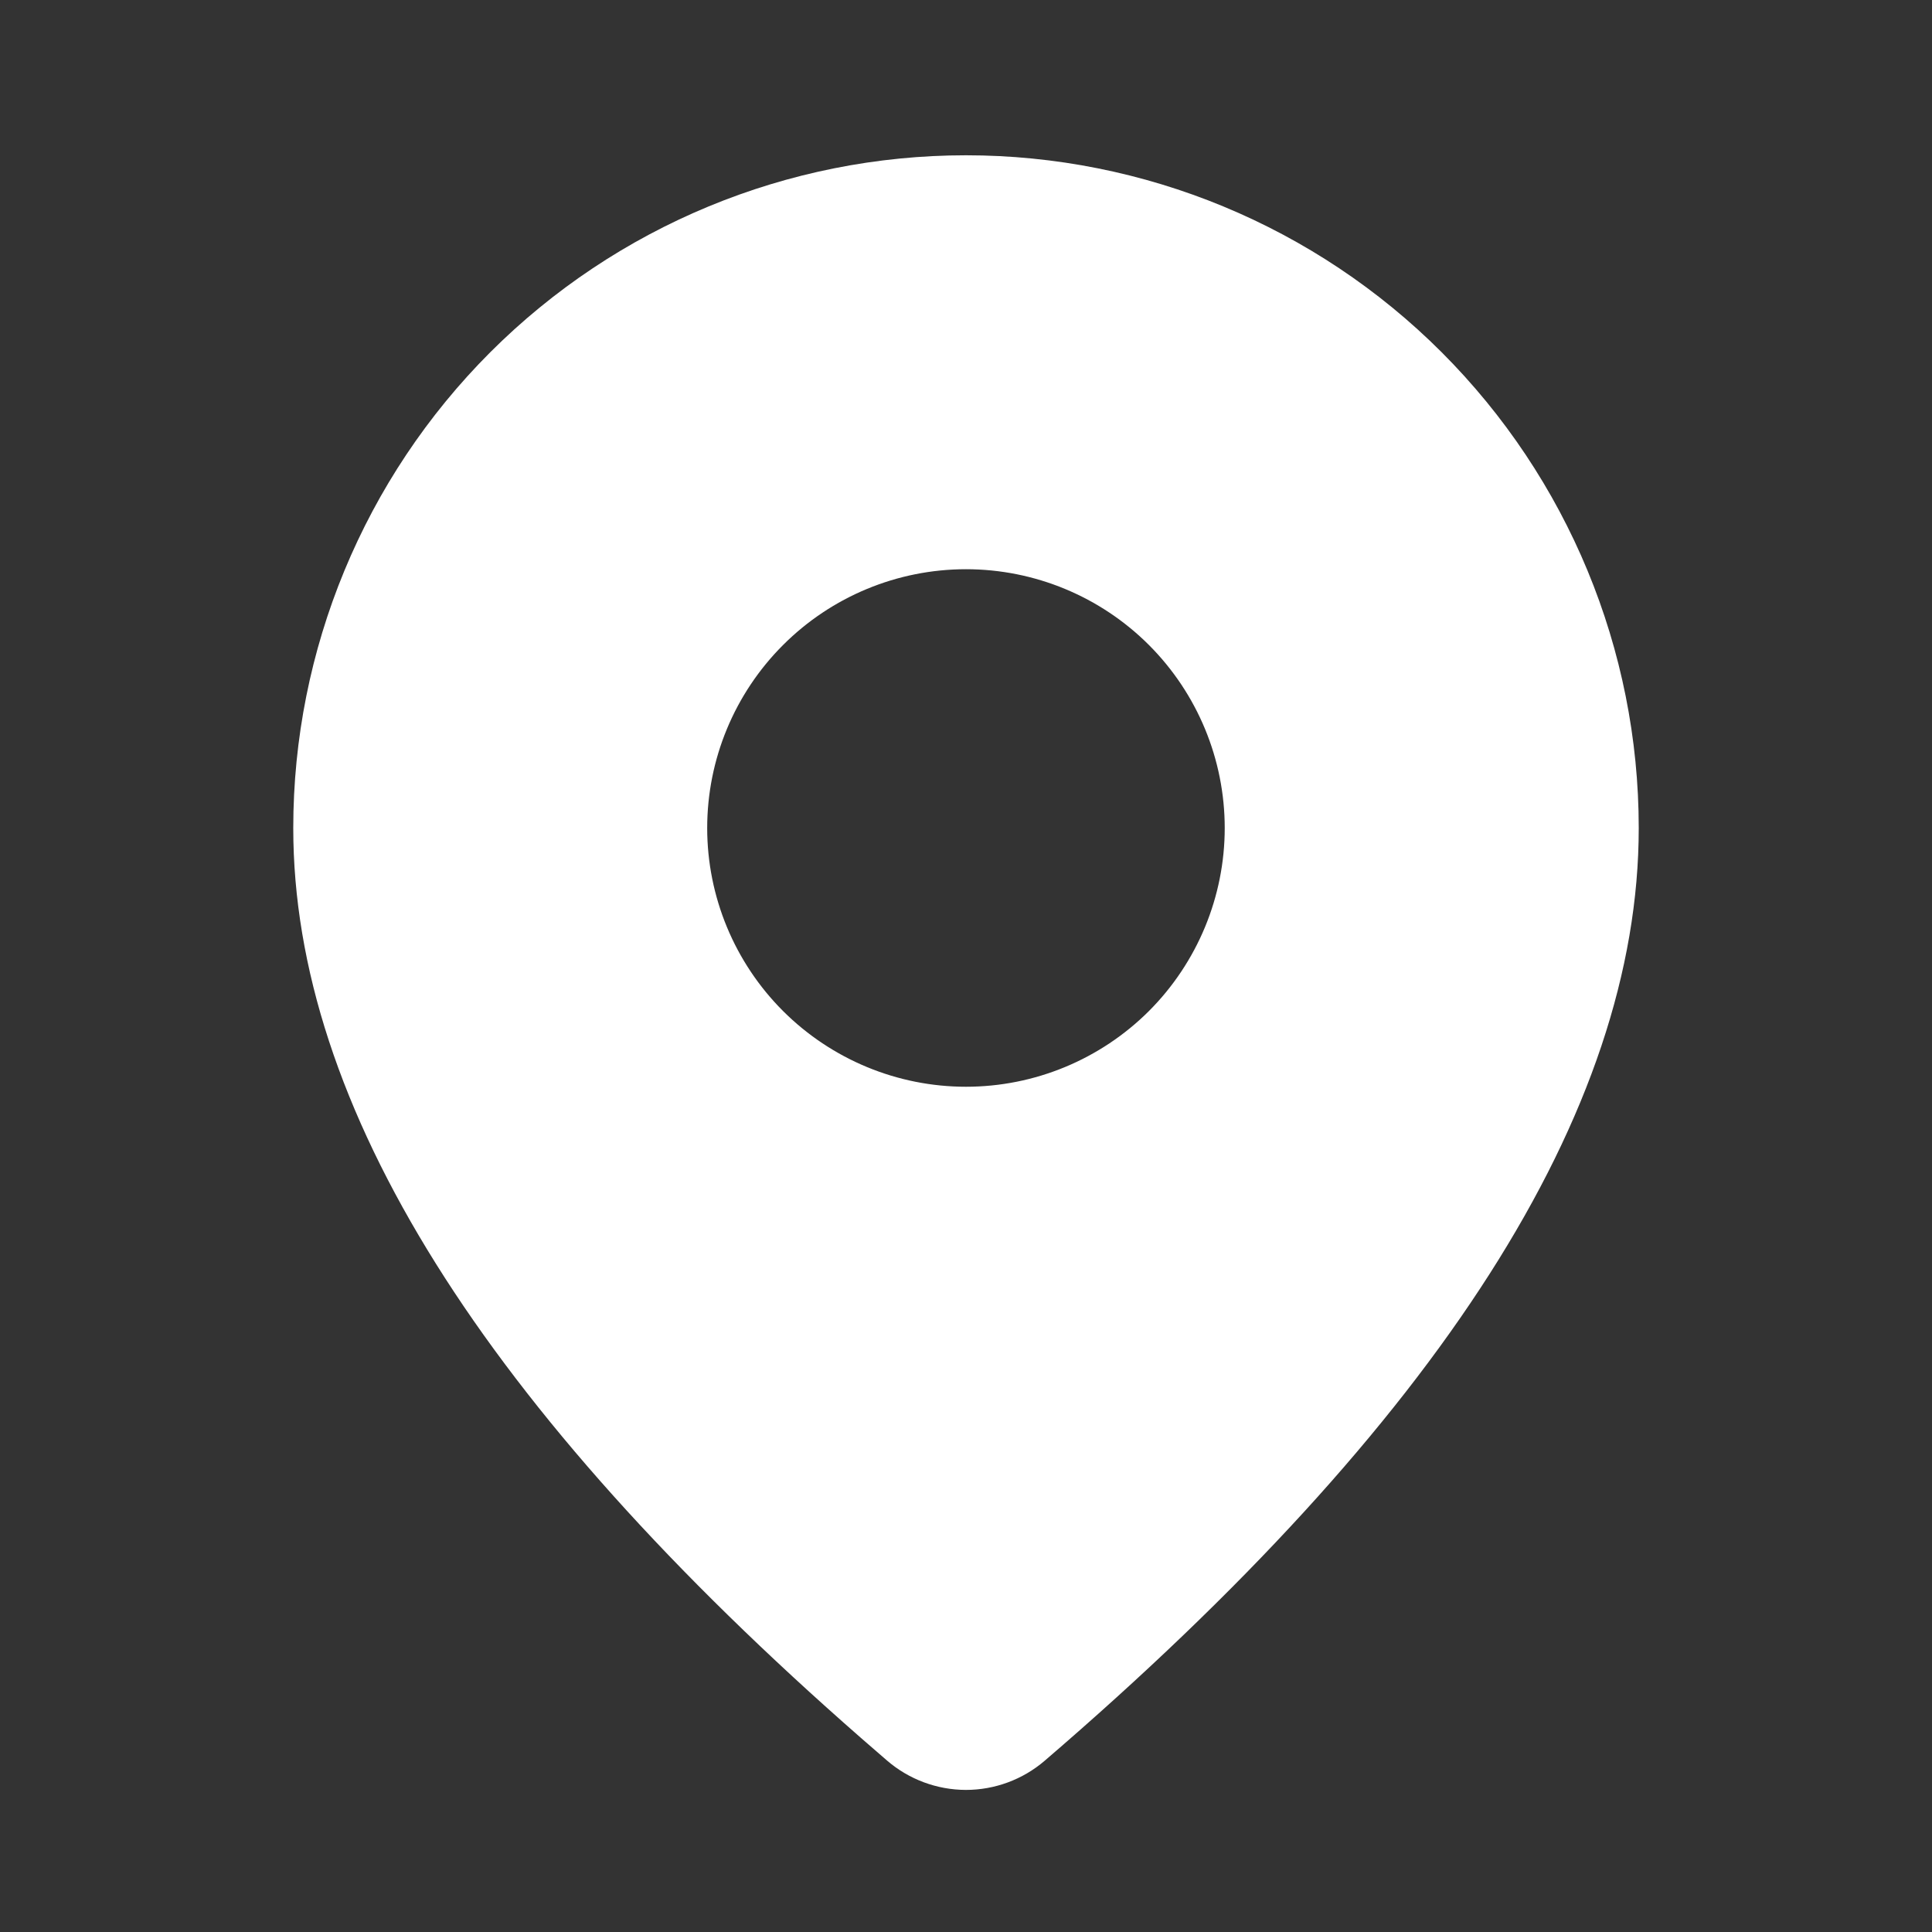 <svg width="24" height="24" viewBox="0 0 24 24" fill="none" xmlns="http://www.w3.org/2000/svg">
<rect x="0" y="0" width="24" height="24" fill="#333333" stroke="none"/>
<path d="M12 1.929C14.216 1.929 16.342 2.809 17.909 4.376C19.476 5.944 20.357 8.069 20.357 10.286C20.357 13.817 17.875 17.666 12.977 21.873C12.704 22.107 12.357 22.235 11.998 22.235C11.639 22.234 11.292 22.105 11.02 21.871L10.696 21.59C6.014 17.493 3.643 13.738 3.643 10.286C3.643 8.069 4.523 5.944 6.09 4.376C7.658 2.809 9.783 1.929 12 1.929ZM12 7.071C11.147 7.071 10.33 7.41 9.727 8.013C9.124 8.616 8.785 9.433 8.785 10.286C8.785 11.138 9.124 11.956 9.727 12.559C10.33 13.161 11.147 13.5 12 13.5C12.852 13.5 13.67 13.161 14.273 12.559C14.875 11.956 15.214 11.138 15.214 10.286C15.214 9.433 14.875 8.616 14.273 8.013C13.67 7.41 12.852 7.071 12 7.071Z" fill="white"/>
</svg>

